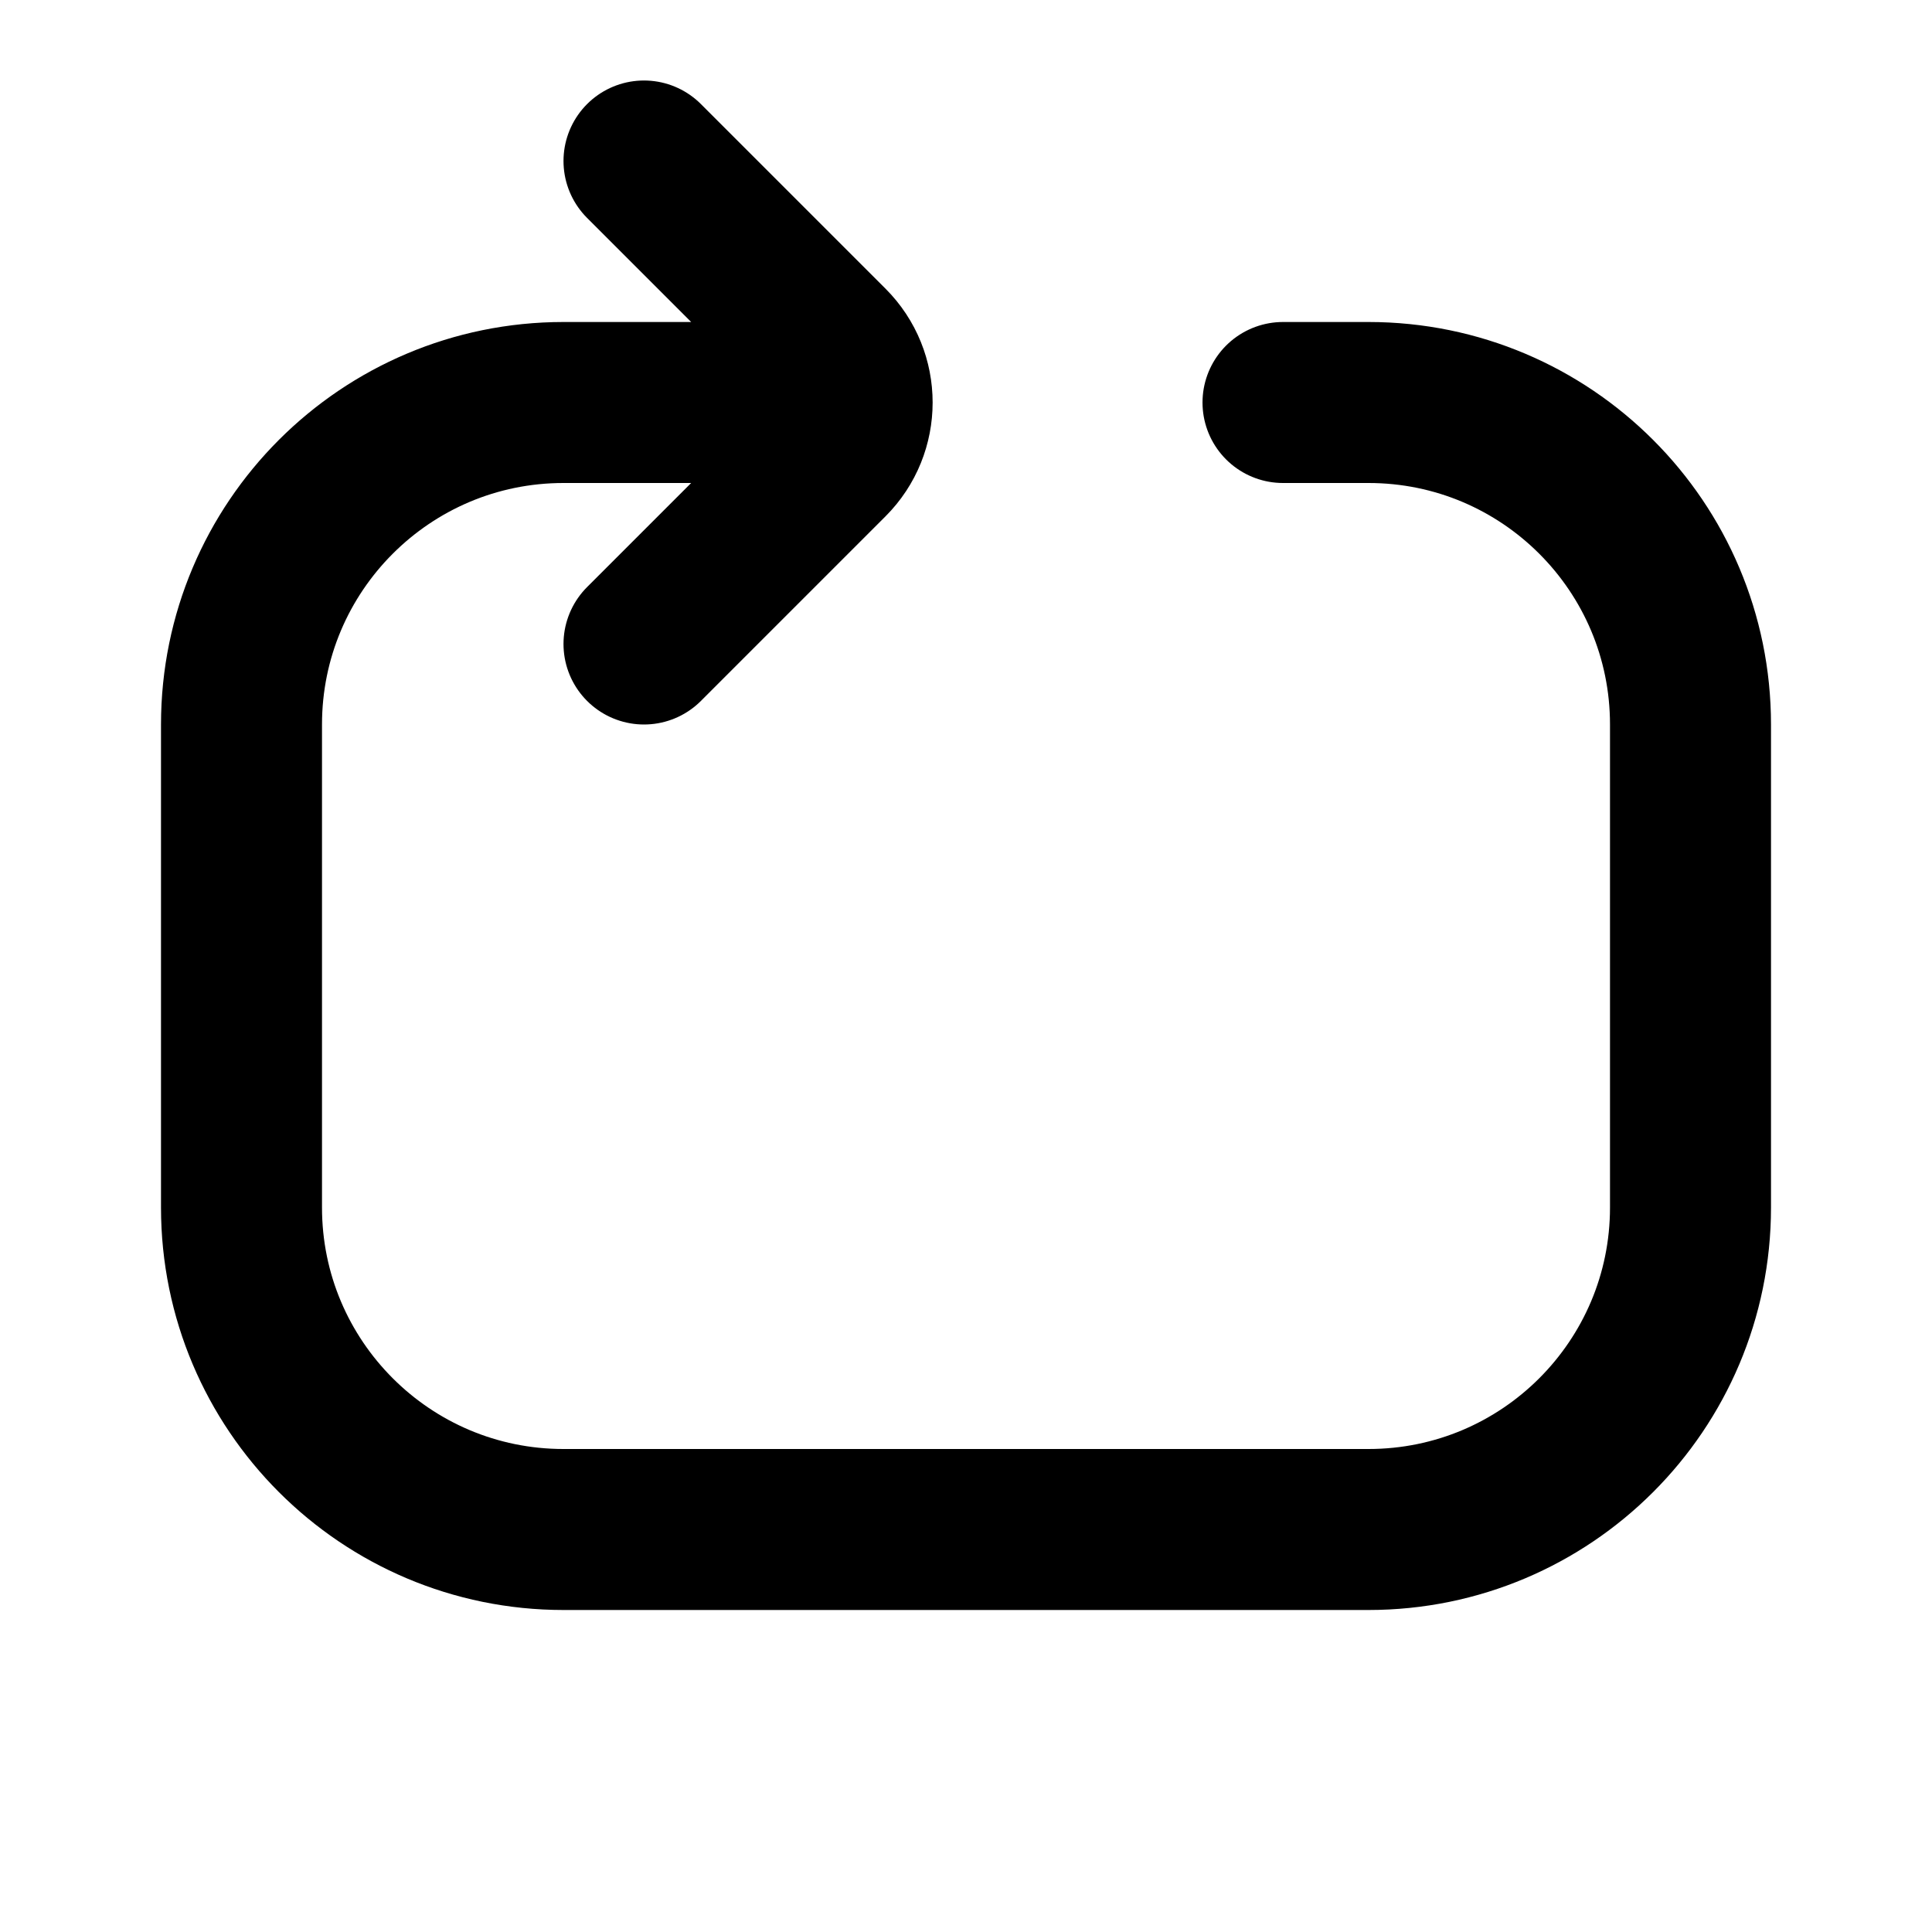 <svg viewBox="0 0 24 24" fill="none" xmlns="http://www.w3.org/2000/svg">
<path d="M9.75 5H7C4.791 5 3 6.791 3 9V15C3 17.209 4.791 19 7 19H17C19.209 19 21 17.209 21 15V9C21 6.791 19.209 5 17 5H15.938M8 8L10.293 5.707C10.683 5.317 10.683 4.683 10.293 4.293L8 2" stroke="currentColor" stroke-width="2" stroke-linecap="round"/>
</svg>
